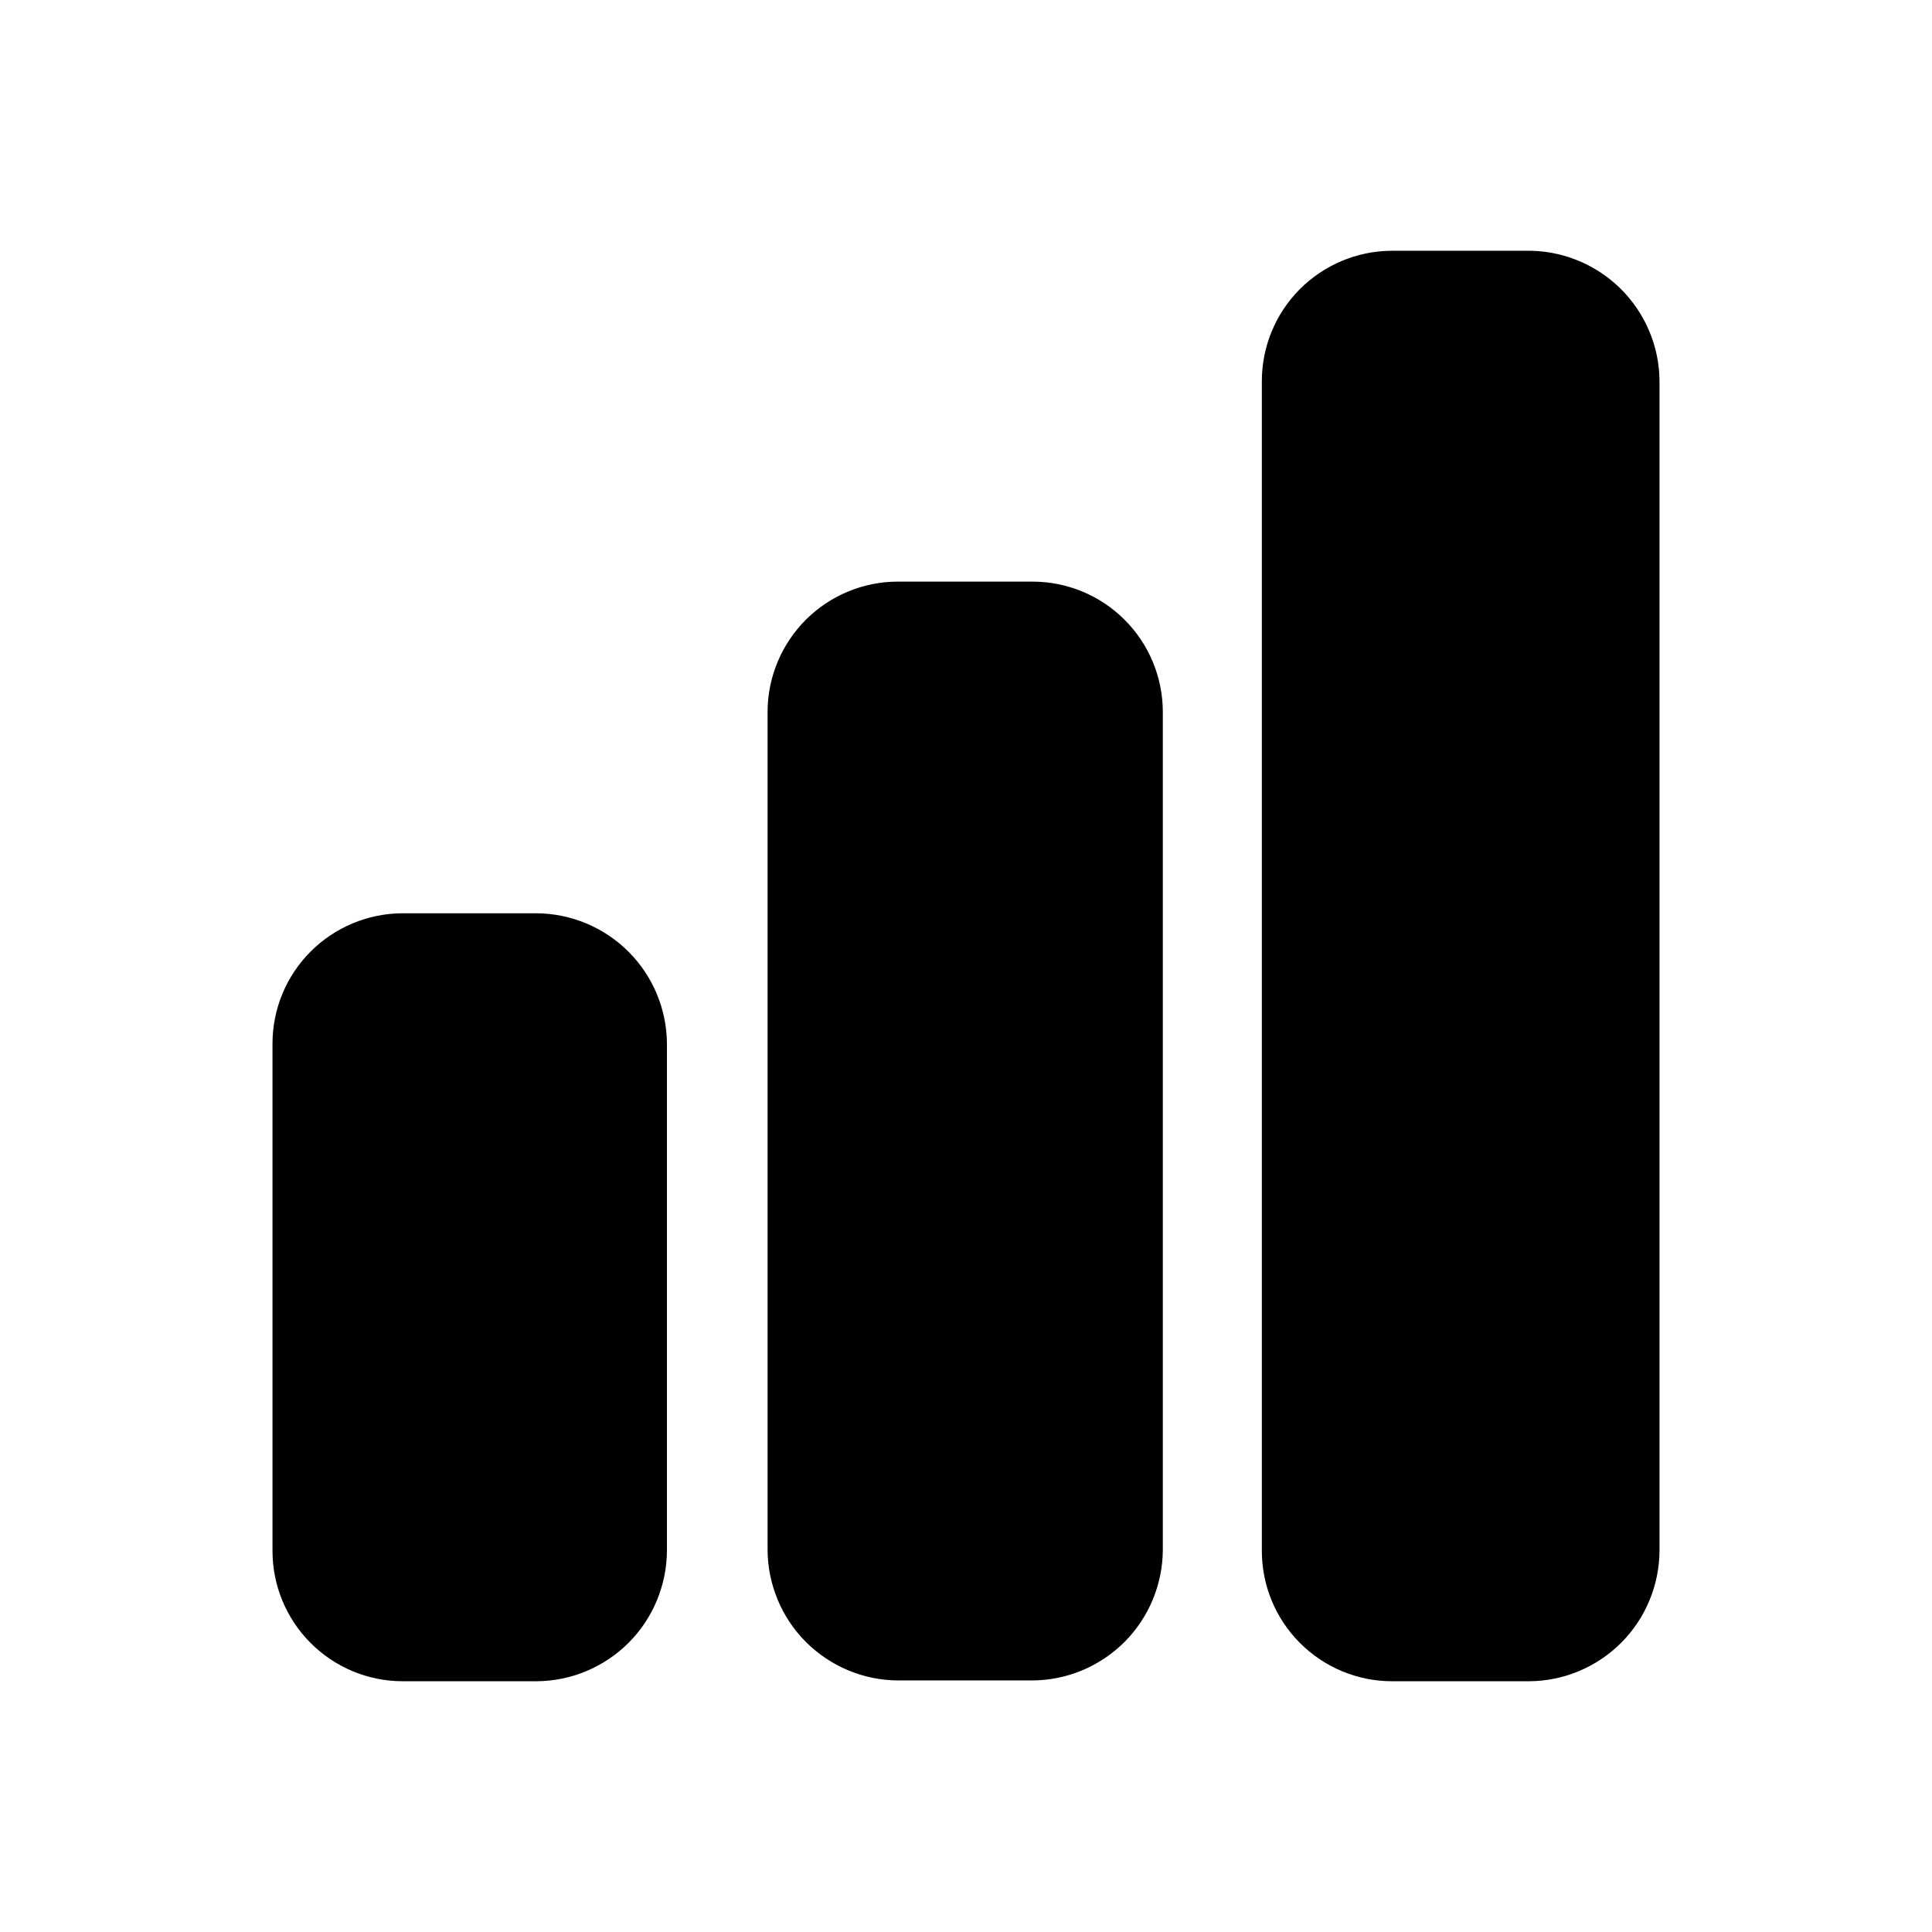 <svg width="24" height="24" viewBox="0 0 24 24" fill="none" xmlns="http://www.w3.org/2000/svg">
<path d="M8.285 12.965V19.265C8.282 19.694 8.111 20.105 7.808 20.408C7.504 20.711 7.094 20.883 6.665 20.885H4.995C4.567 20.883 4.158 20.711 3.856 20.407C3.554 20.104 3.385 19.693 3.385 19.265V12.965C3.385 12.537 3.554 12.127 3.856 11.823C4.158 11.52 4.567 11.348 4.995 11.345H6.665C7.094 11.348 7.504 11.519 7.808 11.823C8.111 12.126 8.282 12.536 8.285 12.965Z" fill="black"/>
<path d="M14.445 8.835V19.255C14.442 19.684 14.271 20.095 13.968 20.398C13.664 20.701 13.254 20.873 12.825 20.875H11.155C10.726 20.873 10.316 20.701 10.012 20.398C9.709 20.095 9.538 19.684 9.535 19.255V8.835C9.538 8.407 9.71 7.998 10.013 7.696C10.317 7.394 10.727 7.225 11.155 7.225H12.825C13.253 7.225 13.664 7.394 13.967 7.696C14.271 7.998 14.442 8.407 14.445 8.835Z" fill="black"/>
<path d="M20.615 4.735V19.265C20.612 19.694 20.441 20.105 20.138 20.408C19.834 20.711 19.424 20.883 18.995 20.885H17.285C16.857 20.883 16.448 20.711 16.146 20.407C15.844 20.104 15.675 19.693 15.675 19.265V4.735C15.675 4.307 15.844 3.897 16.146 3.593C16.448 3.29 16.857 3.118 17.285 3.115H18.955C19.171 3.111 19.385 3.15 19.586 3.23C19.786 3.309 19.969 3.428 20.123 3.578C20.278 3.729 20.401 3.909 20.485 4.107C20.57 4.306 20.614 4.519 20.615 4.735Z" fill="black"/>
</svg>
